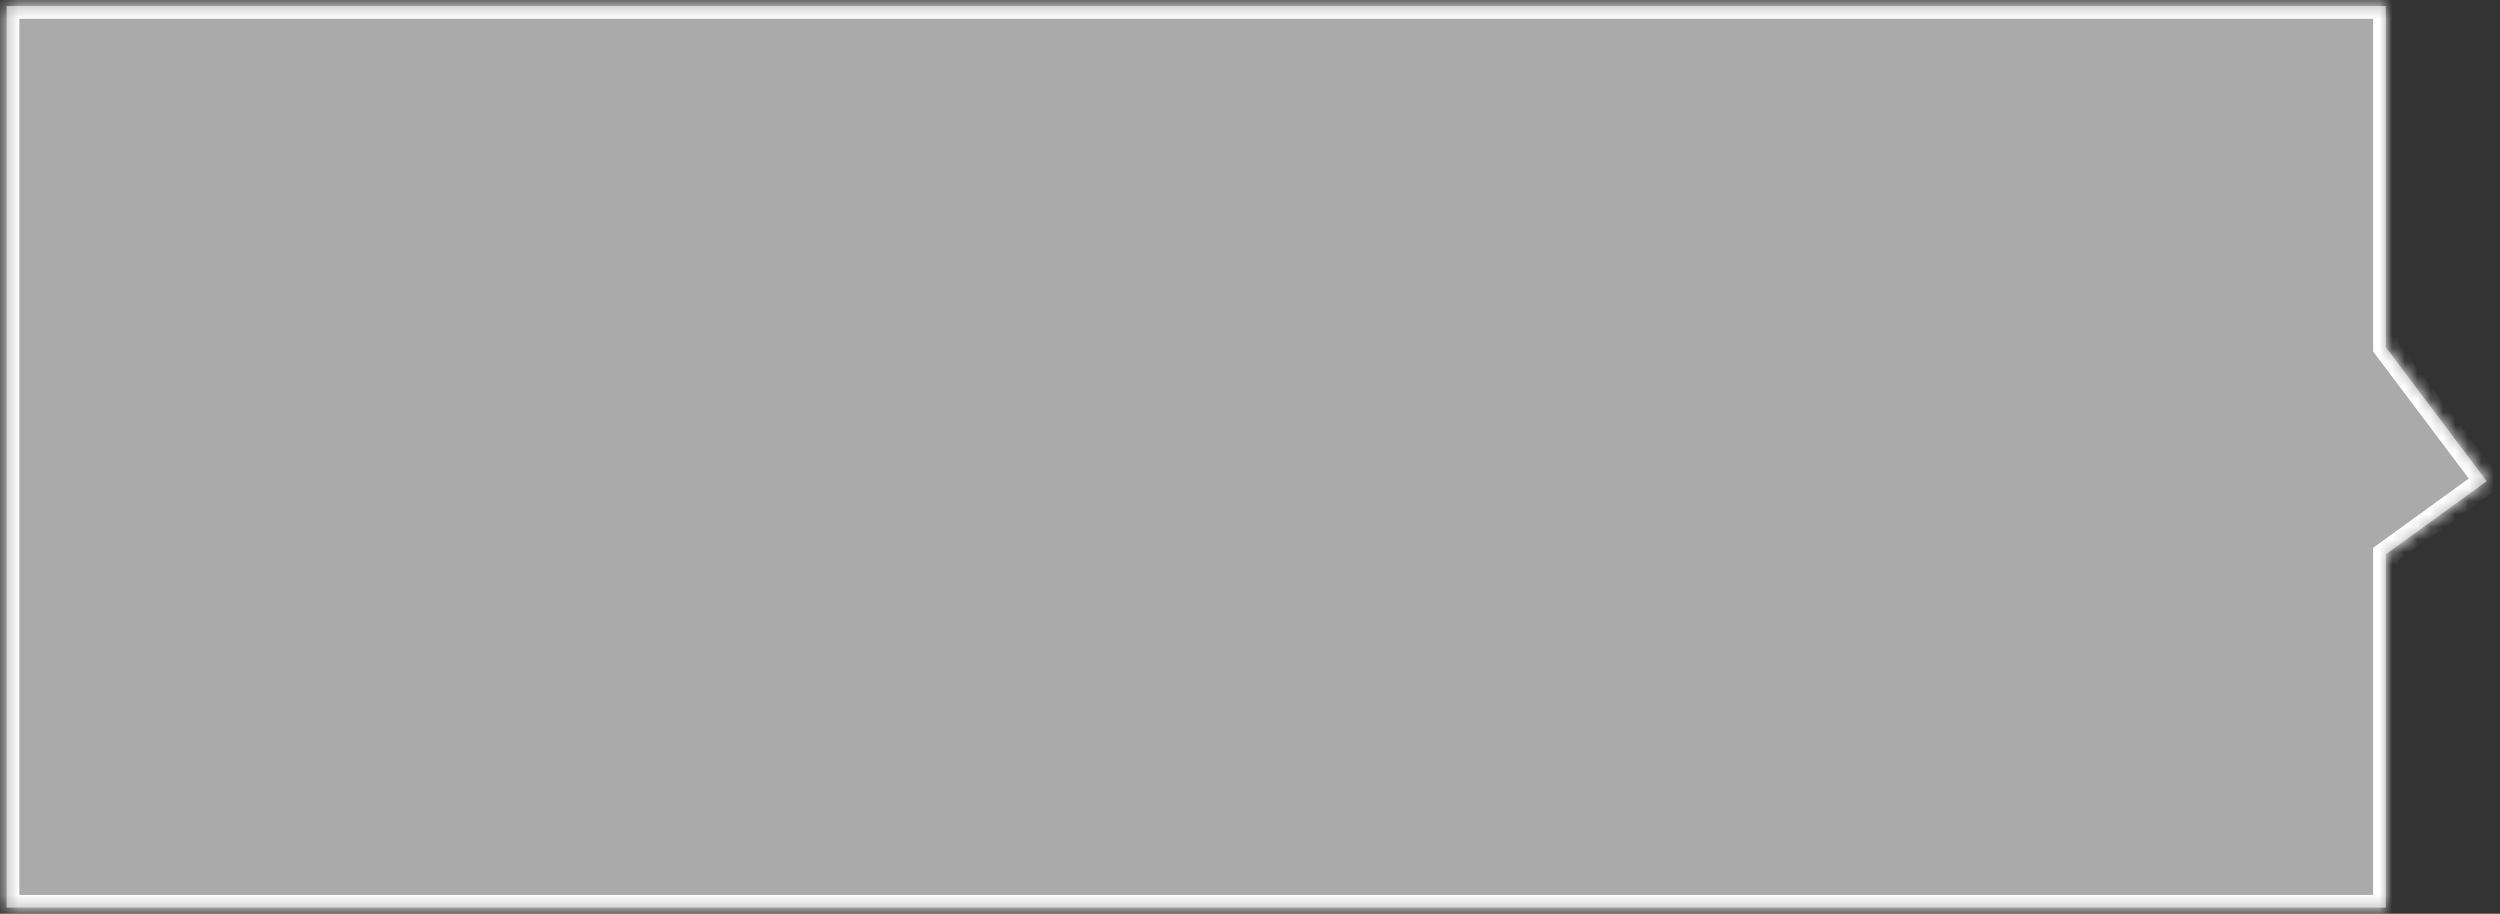 ﻿<?xml version="1.0" encoding="utf-8"?>
<svg version="1.1" xmlns:xlink="http://www.w3.org/1999/xlink" width="197px" height="72px" xmlns="http://www.w3.org/2000/svg">
  <rect width="100%" height="100%" fill="#333333" stroke="none"/>
  <defs>
    <mask fill="white" id="clip394">
      <path d="M 188 0.48  L 0.525 0.48  L 0.525 71.52  L 188 71.52  L 188 43.68  L 195.949 37.92  L 188 27.36  L 188 0.48  Z " fill-rule="evenodd" />
    </mask>
  </defs>
  <g transform="matrix(1 0 0 1 -1366 -241 )">
    <path d="M 188 0.48  L 0.525 0.48  L 0.525 71.52  L 188 71.52  L 188 43.68  L 195.949 37.92  L 188 27.36  L 188 0.48  Z " fill-rule="nonzero" fill="#aaaaaa" stroke="none" transform="matrix(1 0 0 1 1366 241 )" />
    <path d="M 188 0.48  L 0.525 0.48  L 0.525 71.52  L 188 71.52  L 188 43.68  L 195.949 37.92  L 188 27.36  L 188 0.48  Z " stroke-width="2" stroke="#ffffff" fill="none" transform="matrix(1 0 0 1 1366 241 )" mask="url(#clip394)" />
  </g>
</svg>